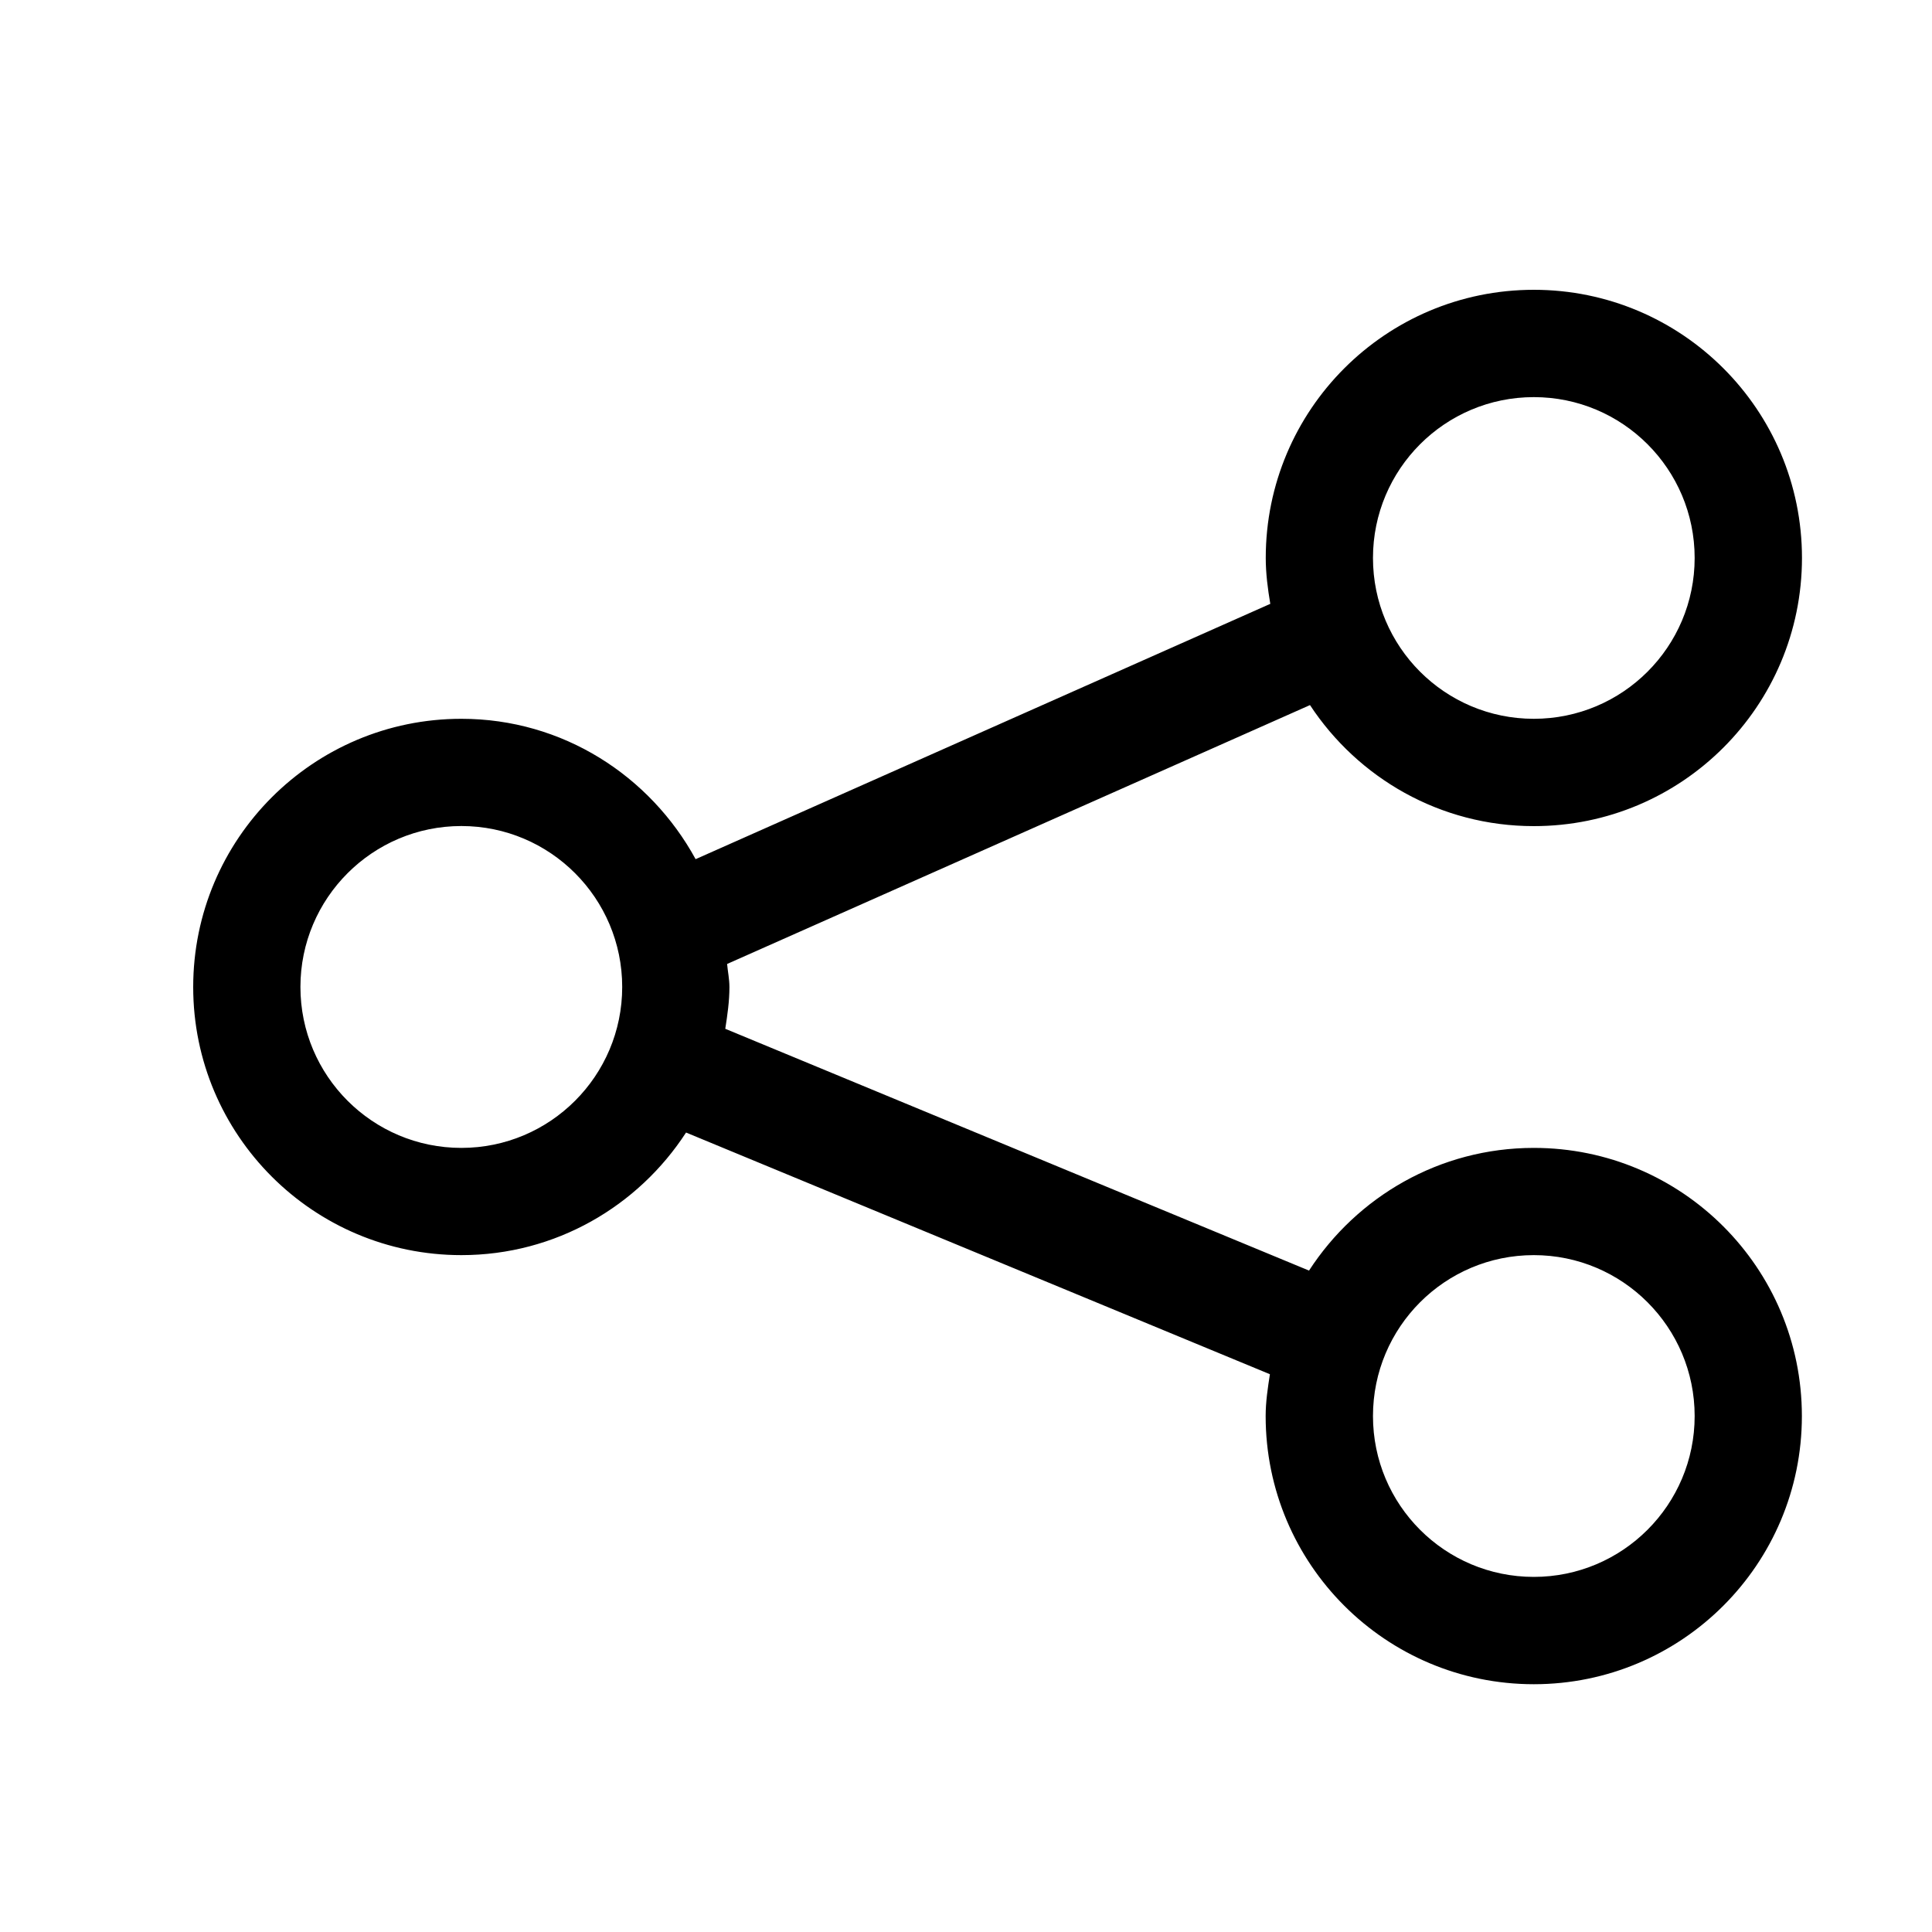 <?xml version="1.0" encoding="UTF-8"?>
<svg width="20px" height="20px" viewBox="0 0 20 20" version="1.1" xmlns="http://www.w3.org/2000/svg" xmlns:xlink="http://www.w3.org/1999/xlink">
    <!-- Generator: Sketch 48.2 (47327) - http://www.bohemiancoding.com/sketch -->
    <title>buddicons/icon-connections</title>
    <desc>Created with Sketch.</desc>
    <defs></defs>
    <g id="Icons" stroke="none" stroke-width="1" fill="none" fill-rule="evenodd">
        <g id="buddicons/icon-connections" fill="#000000">
            <path d="M15.878,8.552 C14.908,8.552 14.057,8.053 13.561,7.299 L7.527,9.979 C7.534,10.058 7.551,10.136 7.551,10.218 C7.551,10.366 7.53,10.508 7.508,10.65 L13.551,13.153 C14.046,12.39 14.901,11.883 15.878,11.883 C17.411,11.883 18.653,13.126 18.653,14.659 C18.653,16.192 17.411,17.435 15.878,17.435 C14.345,17.435 13.102,16.192 13.102,14.659 C13.102,14.511 13.124,14.368 13.146,14.226 L7.102,11.724 C6.607,12.486 5.752,12.993 4.776,12.993 C3.243,12.993 2,11.75 2,10.218 C2,8.684 3.243,7.441 4.776,7.441 C5.827,7.441 6.73,8.032 7.201,8.894 L13.15,6.251 C13.124,6.096 13.103,5.938 13.103,5.776 C13.103,4.243 14.345,3 15.878,3 C17.411,3 18.654,4.243 18.654,5.776 C18.653,7.31 17.411,8.552 15.878,8.552 L15.878,8.552 Z M15.878,16.324 C16.797,16.324 17.543,15.578 17.543,14.659 C17.543,13.739 16.797,12.993 15.878,12.993 C14.958,12.993 14.213,13.739 14.213,14.659 C14.213,15.579 14.958,16.324 15.878,16.324 L15.878,16.324 Z M4.776,8.551 C3.856,8.551 3.11,9.298 3.11,10.217 C3.11,11.137 3.856,11.883 4.776,11.883 C5.695,11.883 6.441,11.137 6.441,10.217 C6.441,9.298 5.695,8.551 4.776,8.551 L4.776,8.551 Z M15.878,4.111 C14.958,4.111 14.213,4.857 14.213,5.776 C14.213,6.696 14.958,7.441 15.878,7.441 C16.797,7.441 17.543,6.696 17.543,5.776 C17.543,4.857 16.798,4.111 15.878,4.111 L15.878,4.111 Z" id="Shape"></path>
        </g>
    </g>
</svg>